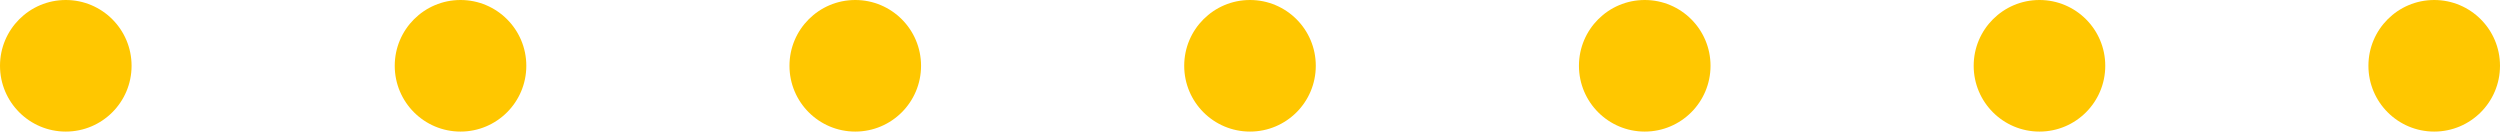 <svg width="190" height="10" viewBox="0 0 190 10" fill="none" xmlns="http://www.w3.org/2000/svg">
<circle cx="5" cy="5" r="5" fill="#FFC700"/>
<circle cx="155" cy="5" r="5" fill="#FFC700"/>
<circle cx="35" cy="5" r="5" fill="#FFC700"/>
<circle cx="185" cy="5" r="5" fill="#FFC700"/>
<circle cx="65" cy="5" r="5" fill="#FFC700"/>
<circle cx="95" cy="5" r="5" fill="#FFC700"/>
<circle cx="125" cy="5" r="5" fill="#FFC700"/>
</svg>
